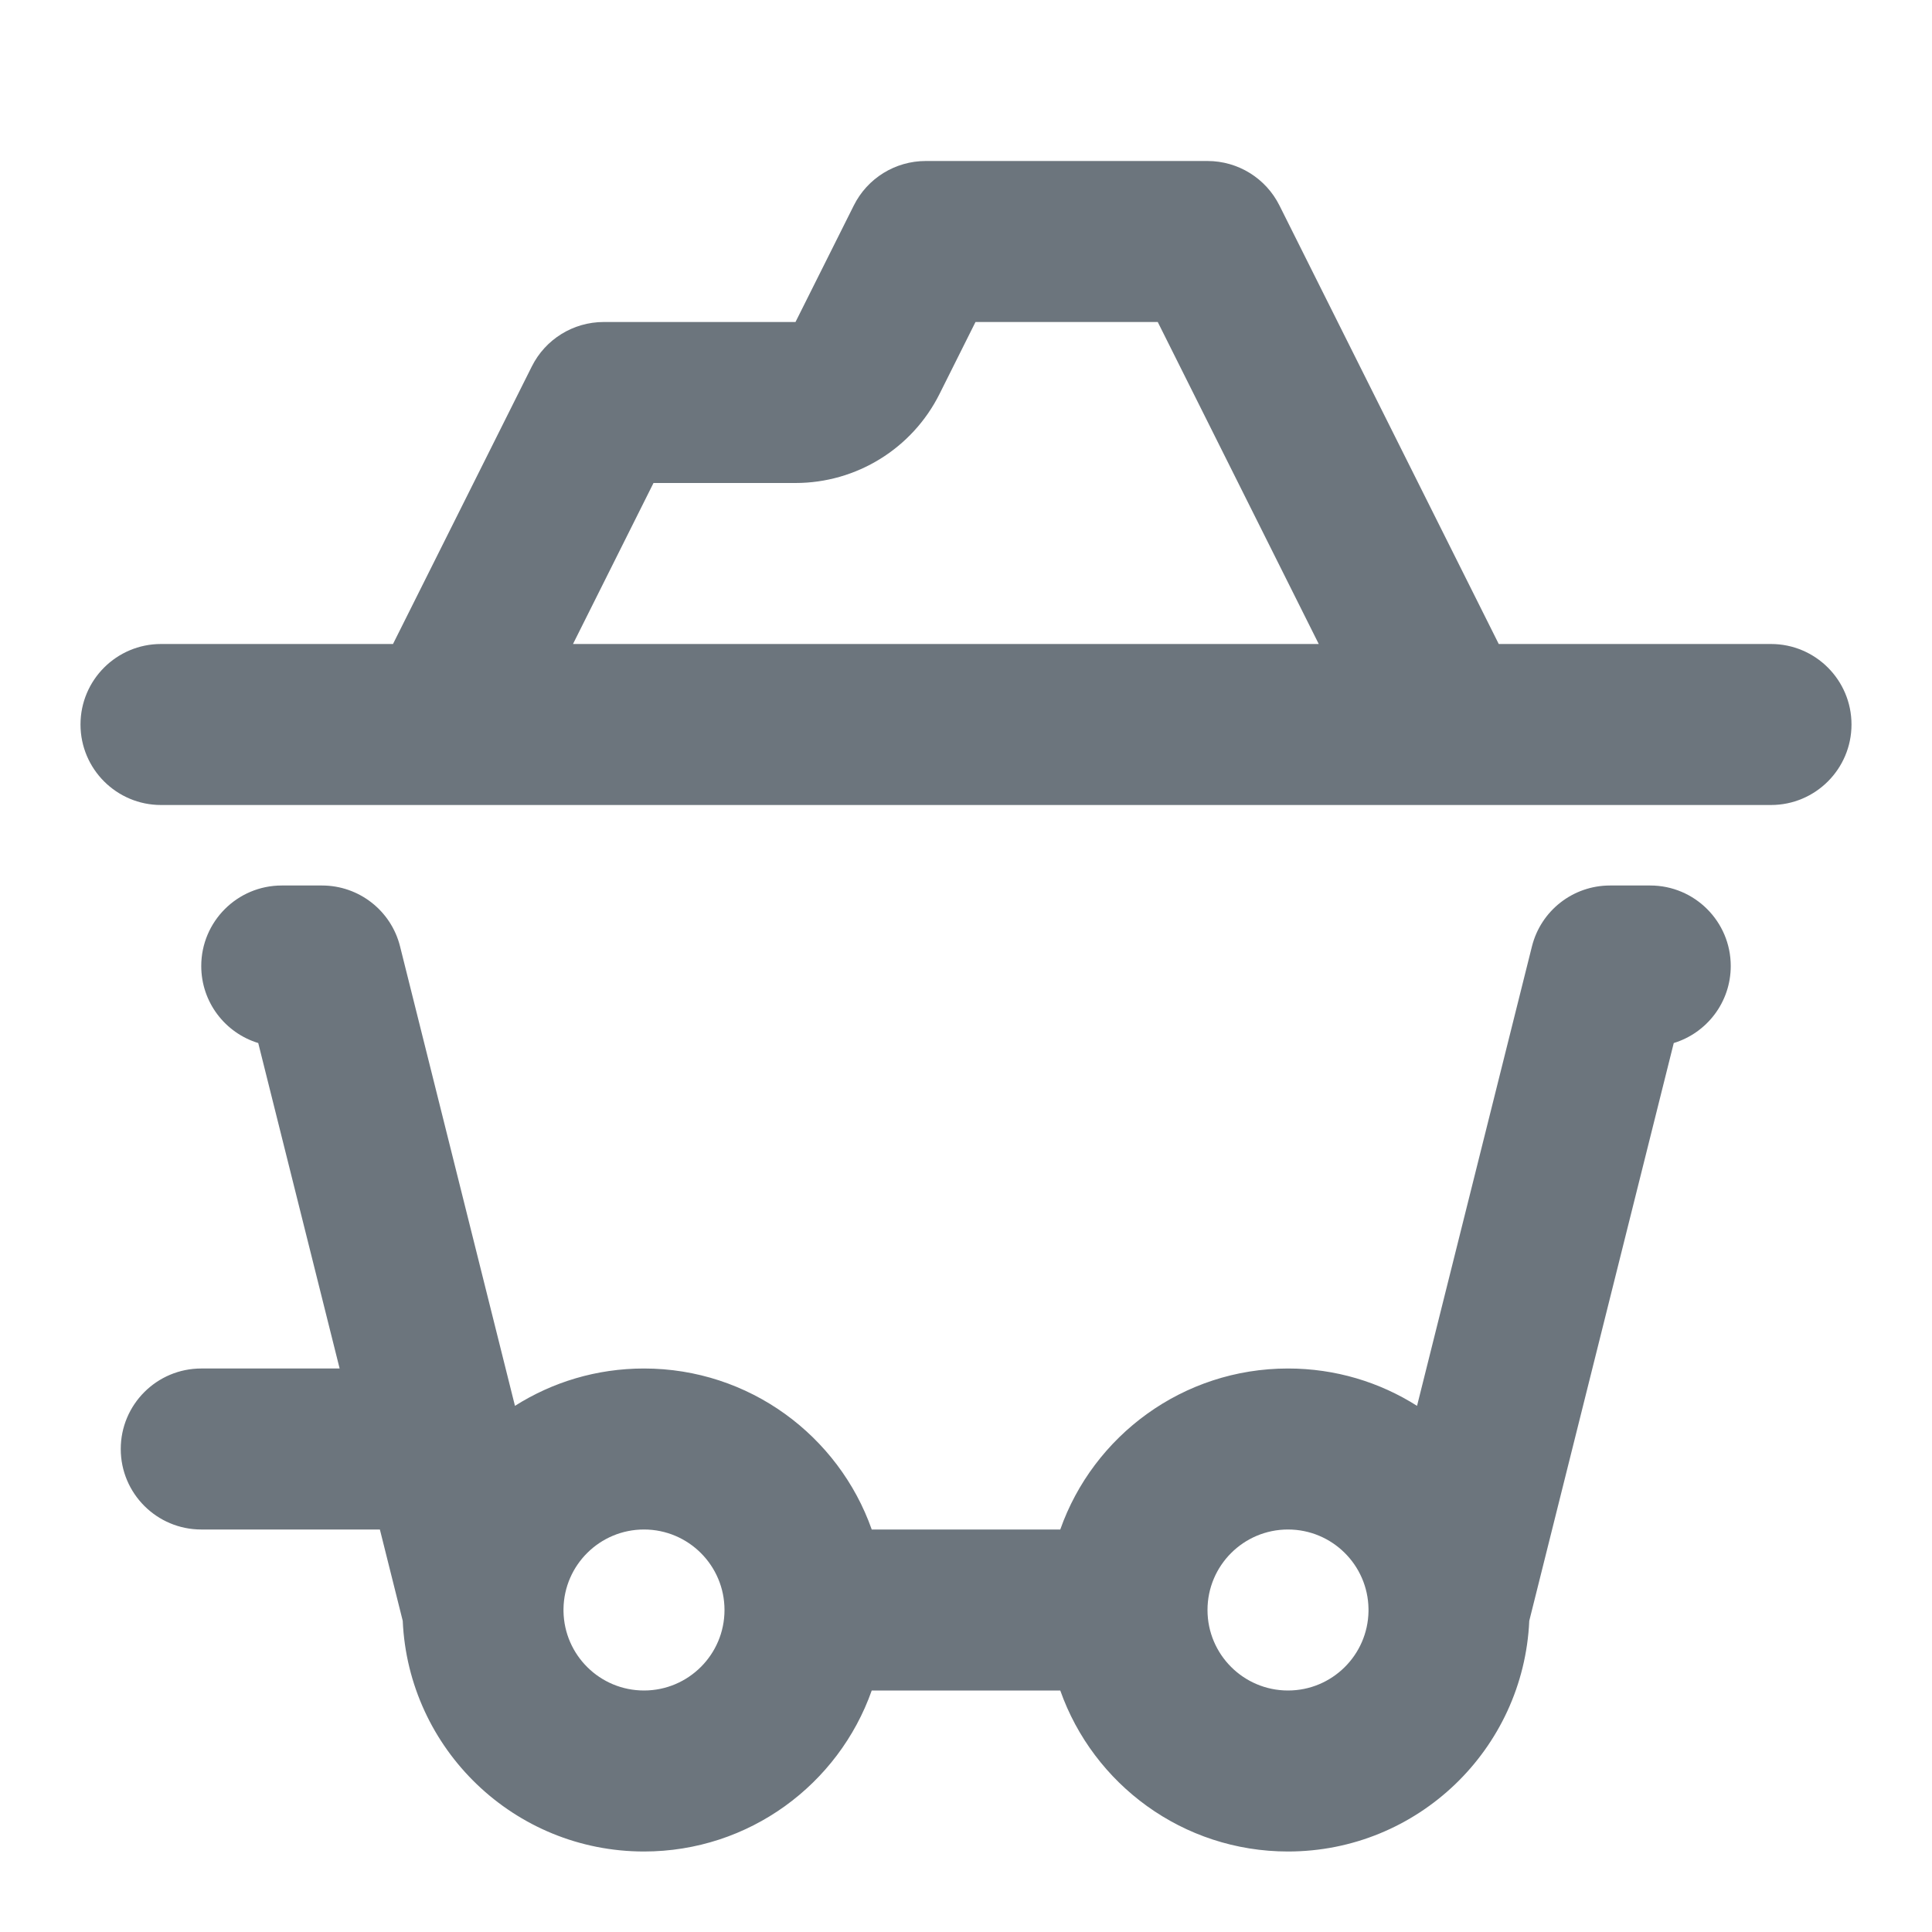 <svg width="24"
     height="24"
     viewBox="0 0 24 24"
     fill="none"
     xmlns="http://www.w3.org/2000/svg">
  <path fill-rule="evenodd" clip-rule="evenodd"
        d="M11.5 2C11.121 2 10.775 2.214 10.606 2.553L9.882 4H7.5C7.121 4 6.775 4.214 6.606 4.553L4.882 8H2C1.448 8 1 8.448 1 9C1 9.552 1.448 10 2 10H5.478C5.492 10 5.506 10 5.52 10H17.98C17.994 10 18.008 10 18.022 10H22C22.552 10 23 9.552 23 9C23 8.448 22.552 8 22 8H18.618L15.894 2.553C15.725 2.214 15.379 2 15 2H11.5ZM14.382 4H12.118L11.671 4.894C11.332 5.572 10.639 6 9.882 6H8.118L7.118 8H16.382L14.382 4ZM2.5 12C2.5 11.448 2.948 11 3.5 11H4C4.459 11 4.859 11.312 4.97 11.758L6.397 17.464C6.861 17.17 7.41 17 8 17C9.306 17 10.418 17.835 10.829 19H13.171C13.582 17.835 14.694 17 16 17C16.59 17 17.14 17.17 17.603 17.464L19.03 11.758C19.141 11.312 19.541 11 20 11H20.5C21.052 11 21.5 11.448 21.5 12C21.5 12.451 21.202 12.832 20.792 12.957L18.997 20.135C18.926 21.729 17.612 23 16 23C14.694 23 13.582 22.165 13.171 21H10.829C10.418 22.165 9.306 23 8 23C6.388 23 5.074 21.729 5.003 20.135L4.719 19H2.5C1.948 19 1.5 18.552 1.5 18C1.5 17.448 1.948 17 2.5 17H4.219L3.208 12.957C2.798 12.832 2.5 12.451 2.5 12ZM7 20.016C7.009 20.561 7.453 21 8 21C8.552 21 9 20.552 9 20C9 19.448 8.552 19 8 19C7.453 19 7.008 19.44 7 19.985C7 19.995 7 20.006 7 20.016ZM16 21C16.547 21 16.991 20.561 17 20.016C17 20.006 17 19.995 17 19.985C16.992 19.44 16.547 19 16 19C15.448 19 15 19.448 15 20C15 20.552 15.448 21 16 21Z"
        fill="#6c757d"></path>
</svg>
